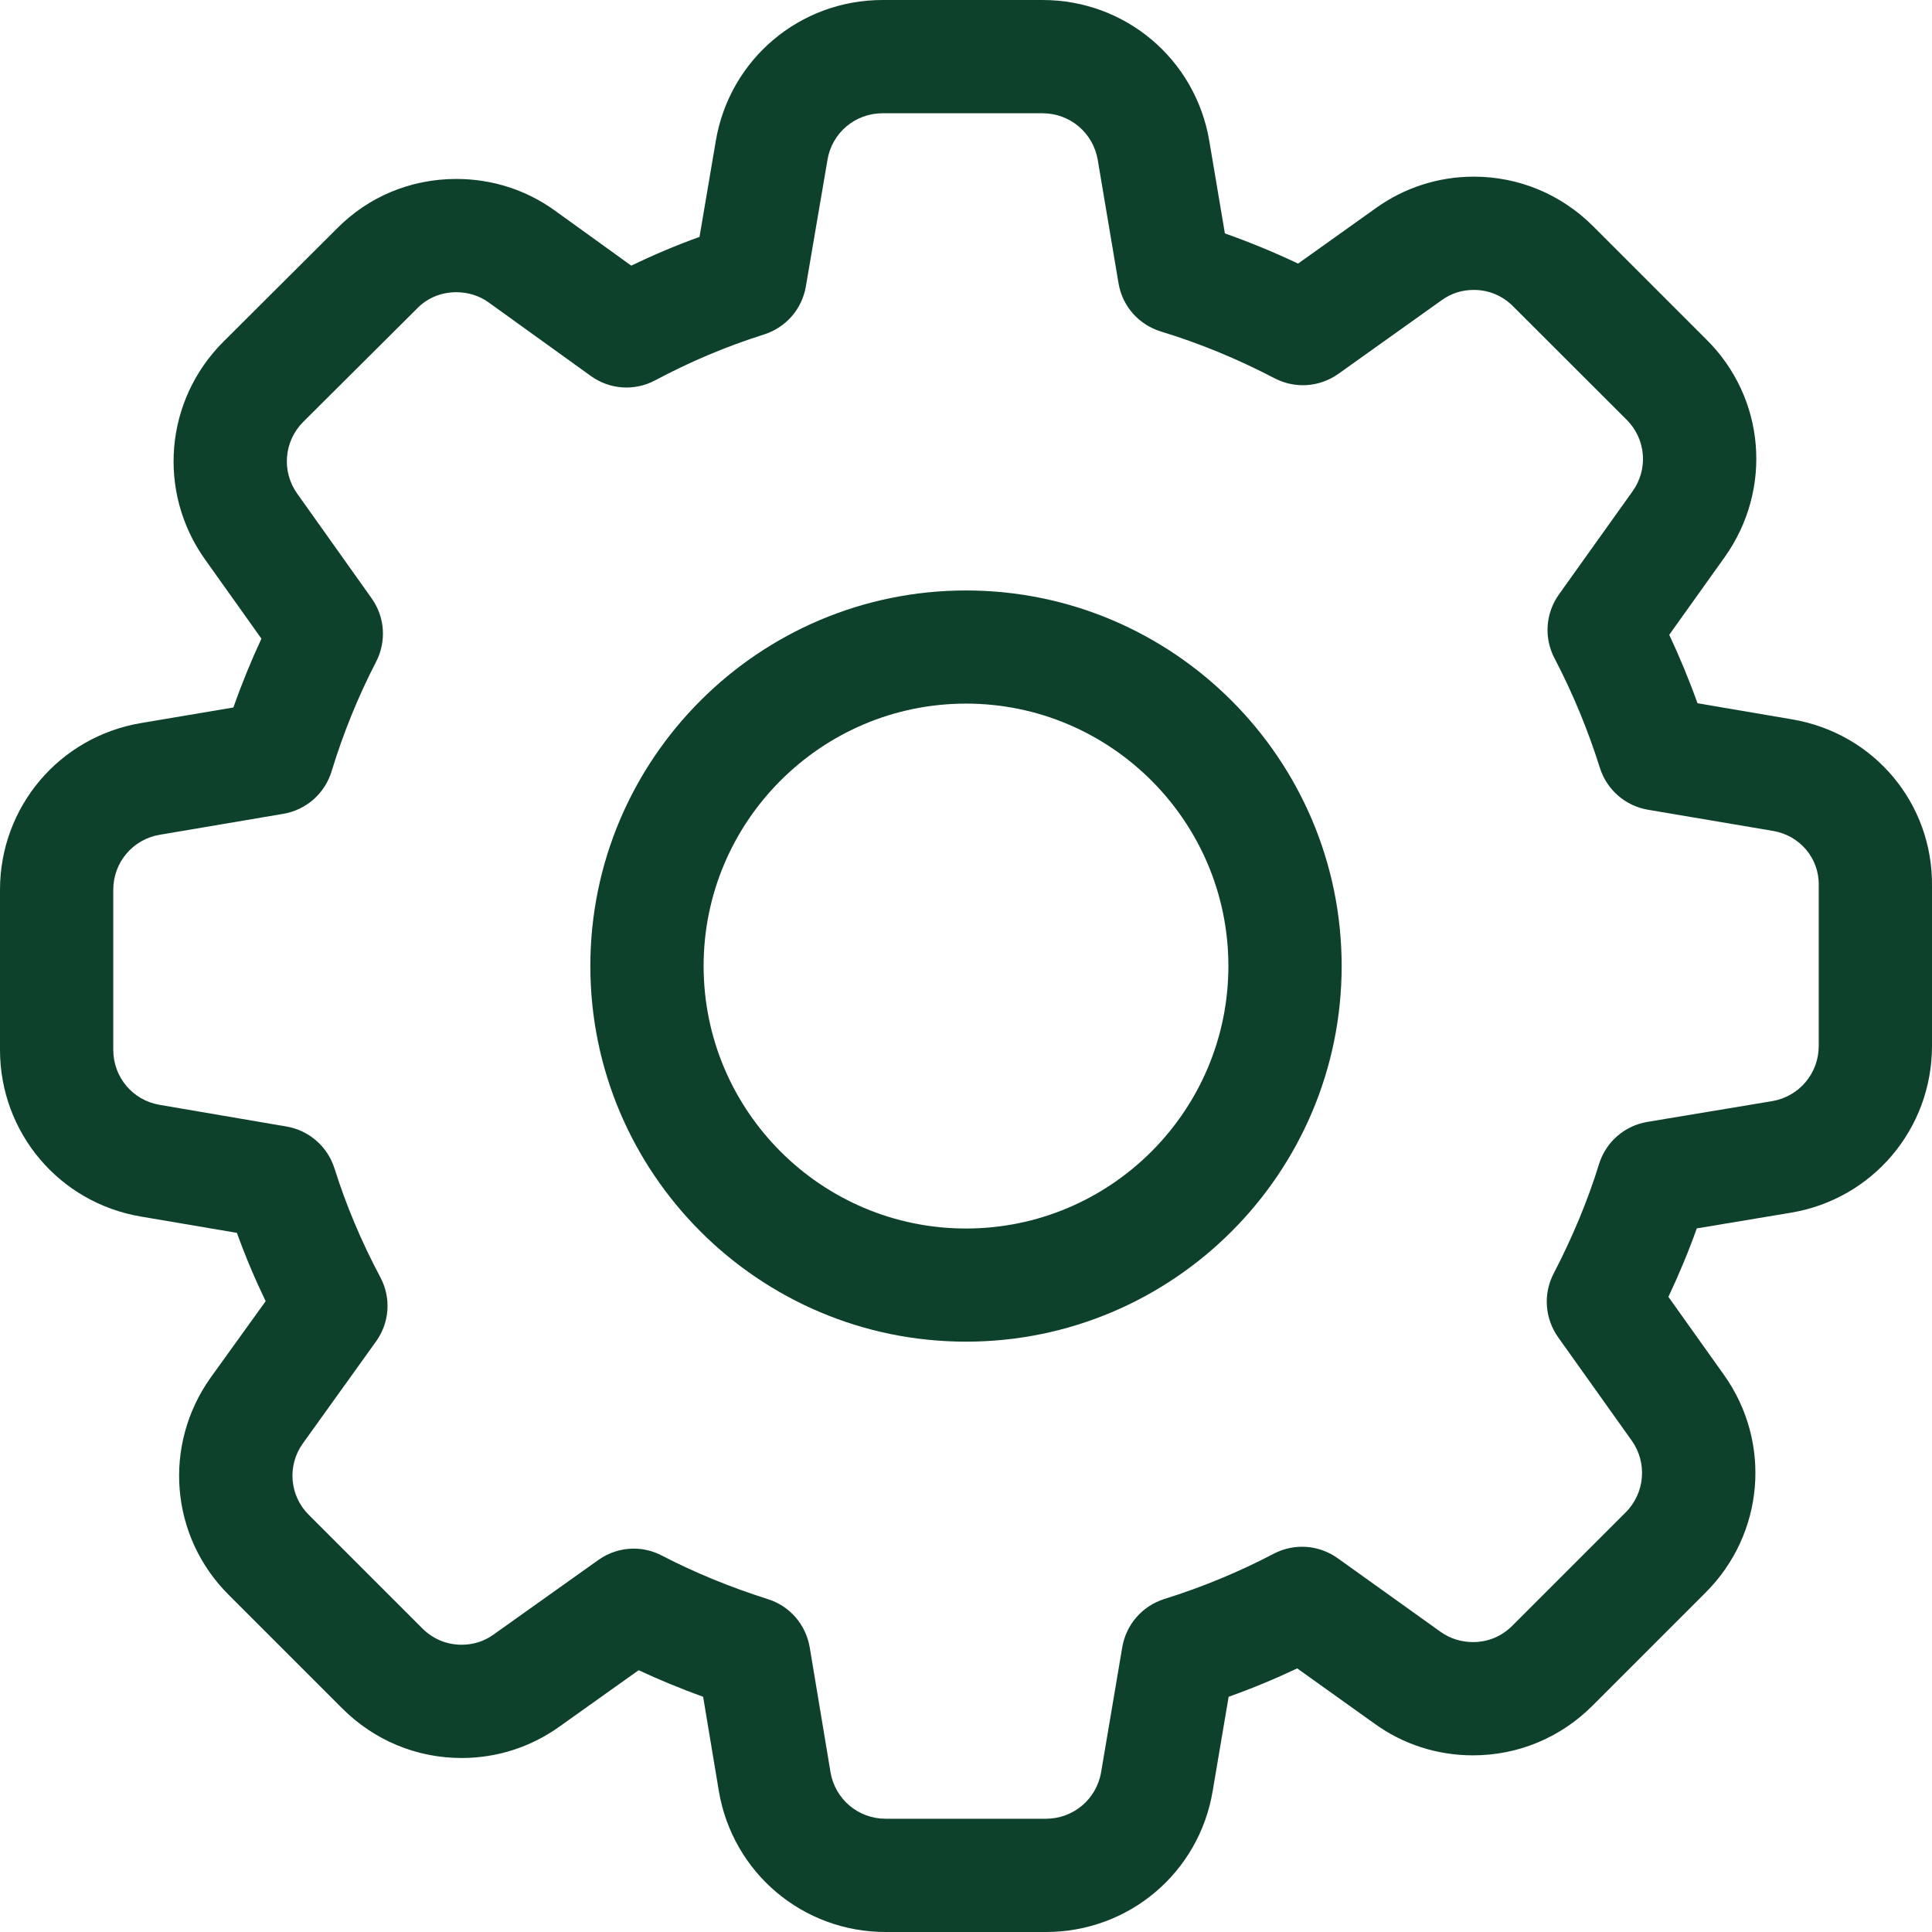 <svg width="16" height="16" viewBox="0 0 16 16" fill="none" xmlns="http://www.w3.org/2000/svg">
<path d="M14.839 5.957L14.058 5.824C13.989 5.631 13.91 5.441 13.824 5.257L14.283 4.614C14.683 4.052 14.619 3.294 14.132 2.812L13.194 1.874C12.929 1.609 12.578 1.463 12.205 1.463C11.912 1.463 11.631 1.554 11.395 1.723L10.75 2.183C10.55 2.088 10.348 2.005 10.144 1.933L10.015 1.168C9.901 0.491 9.321 0 8.634 0H7.309C6.623 0 6.042 0.491 5.928 1.167L5.793 1.962C5.601 2.031 5.412 2.111 5.228 2.2L4.594 1.743C4.356 1.572 4.075 1.482 3.779 1.482C3.402 1.482 3.051 1.628 2.789 1.894L1.849 2.831C1.364 3.316 1.3 4.074 1.698 4.633L2.165 5.289C2.079 5.474 2.001 5.665 1.933 5.859L1.168 5.988C0.491 6.102 0 6.683 0 7.369V8.694C0 9.38 0.491 9.961 1.167 10.075L1.962 10.21C2.031 10.402 2.111 10.591 2.2 10.776L1.745 11.408C1.345 11.97 1.41 12.728 1.896 13.21L2.834 14.148C3.099 14.413 3.45 14.559 3.823 14.559C4.117 14.559 4.397 14.468 4.633 14.299L5.289 13.832C5.461 13.912 5.64 13.986 5.823 14.052L5.953 14.832C6.067 15.509 6.648 16 7.334 16H8.662C9.349 16 9.93 15.509 10.043 14.832L10.175 14.052C10.369 13.983 10.559 13.904 10.743 13.817L11.384 14.275C11.621 14.446 11.903 14.537 12.199 14.537C12.572 14.537 12.923 14.391 13.188 14.126L14.126 13.188C14.611 12.703 14.675 11.945 14.277 11.386L13.817 10.74C13.906 10.551 13.985 10.362 14.052 10.173L14.832 10.043C15.508 9.93 16 9.349 16 8.662V7.34C16.008 6.653 15.52 6.071 14.839 5.957ZM15.062 8.662C15.062 8.889 14.9 9.081 14.677 9.119L13.643 9.291C13.453 9.323 13.299 9.457 13.242 9.642C13.15 9.94 13.024 10.244 12.867 10.546C12.779 10.716 12.793 10.918 12.904 11.075L13.513 11.93C13.644 12.114 13.623 12.365 13.463 12.525L12.525 13.463C12.436 13.552 12.323 13.599 12.199 13.599C12.101 13.599 12.009 13.57 11.93 13.514L11.079 12.905C10.922 12.793 10.719 12.778 10.547 12.868C10.261 13.018 9.957 13.144 9.643 13.242C9.46 13.3 9.326 13.453 9.294 13.642L9.119 14.676C9.081 14.9 8.889 15.062 8.662 15.062H7.334C7.107 15.062 6.916 14.9 6.878 14.677L6.706 13.644C6.674 13.454 6.541 13.3 6.358 13.243C6.049 13.145 5.754 13.024 5.482 12.883C5.408 12.844 5.328 12.825 5.248 12.825C5.145 12.825 5.042 12.857 4.954 12.92L4.087 13.537C4.009 13.593 3.92 13.621 3.823 13.621C3.699 13.621 3.586 13.574 3.497 13.485L2.558 12.546C2.397 12.387 2.377 12.137 2.508 11.954L3.113 11.111C3.227 10.953 3.241 10.748 3.149 10.576C2.995 10.287 2.867 9.984 2.77 9.676C2.712 9.494 2.559 9.361 2.371 9.329L1.323 9.15C1.1 9.113 0.938 8.921 0.938 8.694V7.369C0.938 7.142 1.1 6.95 1.324 6.913L2.345 6.74C2.535 6.708 2.689 6.573 2.746 6.388C2.842 6.073 2.966 5.768 3.114 5.482C3.202 5.312 3.188 5.11 3.077 4.954L2.462 4.089C2.33 3.905 2.351 3.654 2.511 3.494L3.452 2.557L3.456 2.553C3.54 2.467 3.655 2.42 3.779 2.42C3.877 2.42 3.969 2.449 4.046 2.504L4.892 3.113C5.05 3.227 5.255 3.241 5.427 3.149C5.716 2.995 6.019 2.867 6.327 2.77C6.509 2.712 6.642 2.56 6.674 2.371L6.853 1.323C6.89 1.1 7.082 0.938 7.309 0.938H8.634C8.861 0.938 9.053 1.1 9.091 1.324L9.263 2.345C9.295 2.536 9.43 2.689 9.616 2.746C9.932 2.842 10.248 2.972 10.554 3.132C10.725 3.221 10.927 3.207 11.084 3.096L11.941 2.485C12.019 2.429 12.108 2.401 12.205 2.401C12.329 2.401 12.442 2.448 12.531 2.537L13.471 3.476C13.631 3.635 13.652 3.885 13.52 4.069L12.911 4.922C12.799 5.079 12.785 5.282 12.874 5.452C13.024 5.739 13.15 6.043 13.249 6.357C13.306 6.54 13.46 6.674 13.648 6.706L14.682 6.881L14.683 6.881C14.906 6.919 15.066 7.108 15.062 7.331V8.662Z" fill="#0E412B"/>
<path d="M8 4.89C6.285 4.89 4.889 6.285 4.889 8C4.889 9.716 6.285 11.111 8 11.111C9.715 11.111 11.111 9.716 11.111 8C11.111 6.285 9.715 4.89 8 4.89ZM8 10.174C6.802 10.174 5.827 9.199 5.827 8C5.827 6.802 6.802 5.827 8 5.827C9.198 5.827 10.173 6.802 10.173 8C10.173 9.199 9.198 10.174 8 10.174Z" fill="#0E412B"/>
</svg>
